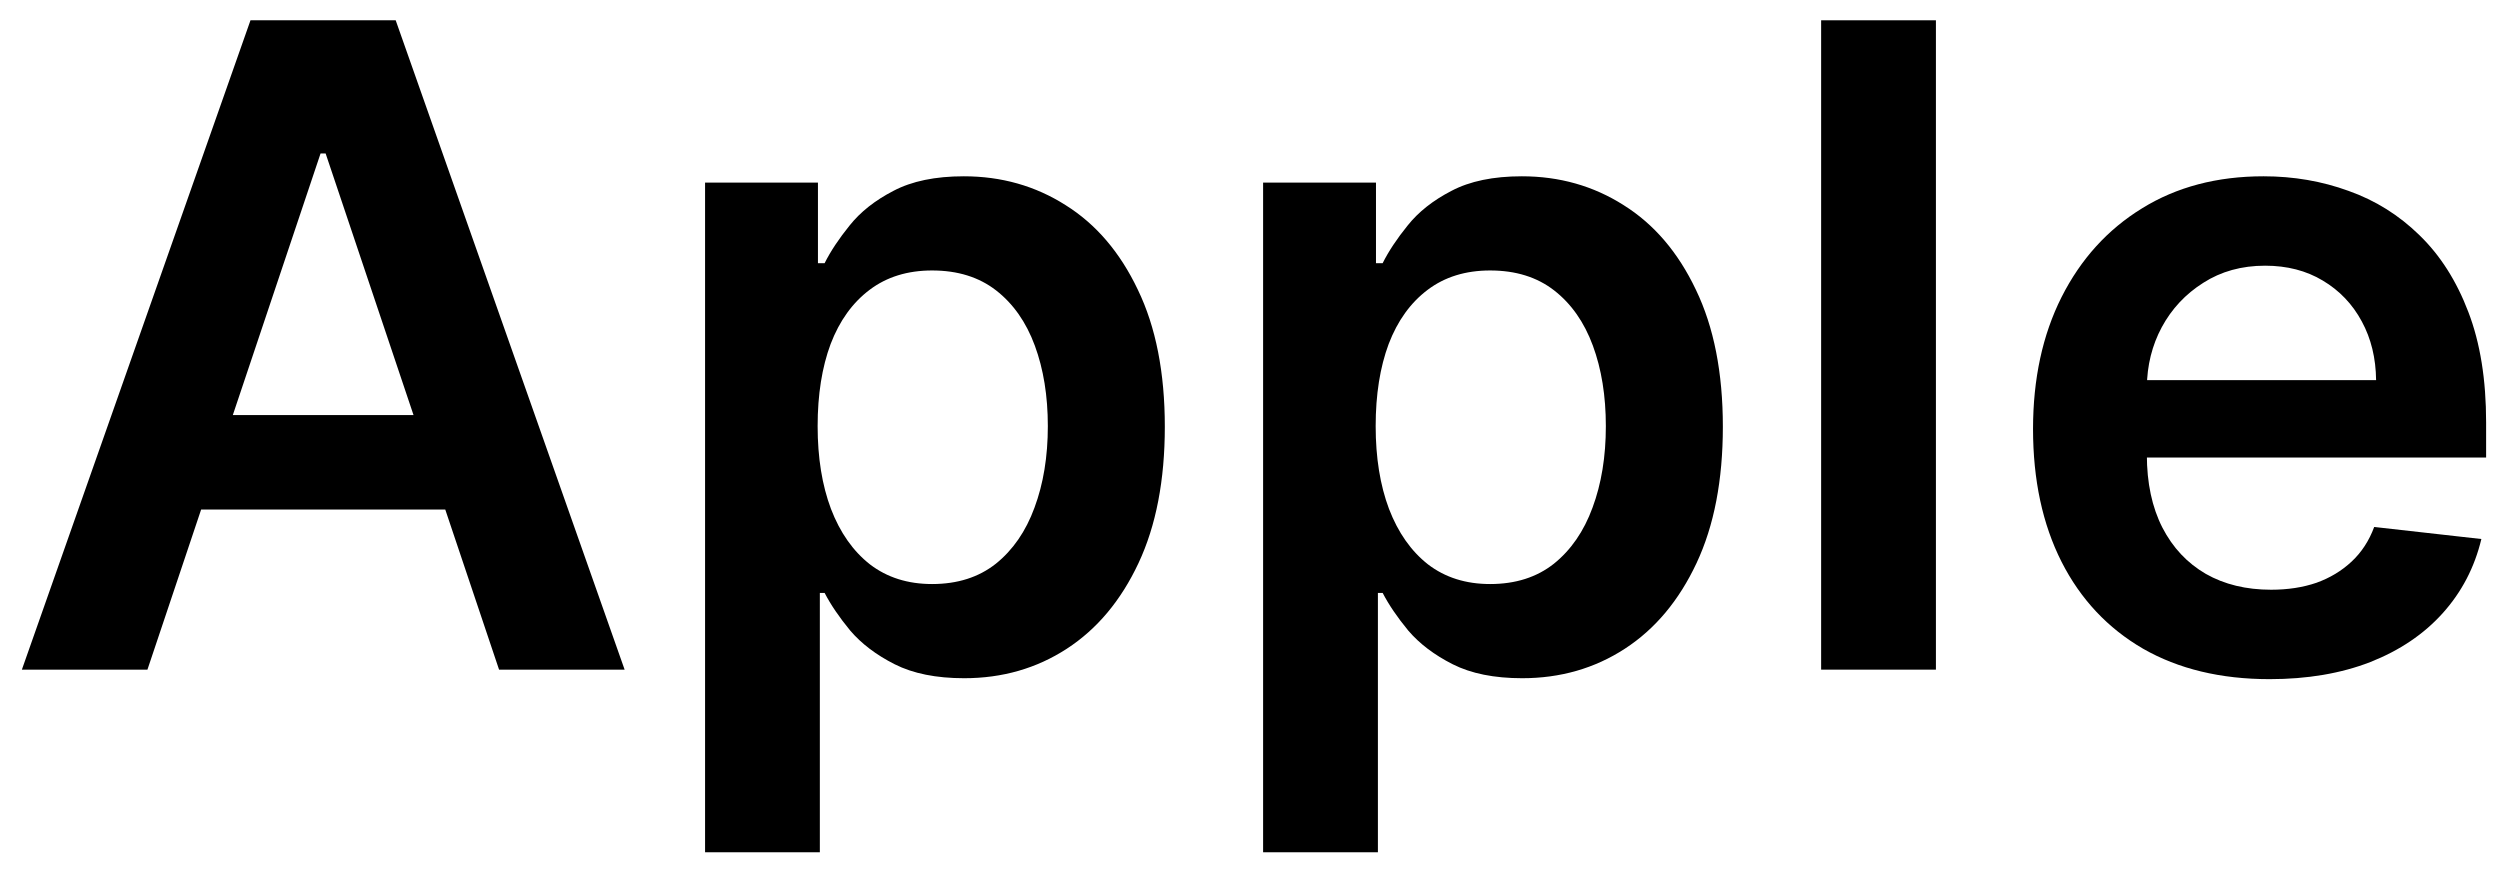 <svg width="112" height="39" viewBox="0 0 112 39" fill="none" xmlns="http://www.w3.org/2000/svg">
<path d="M101.676 30.426C99.489 30.426 97.6 29.972 96.009 29.062C94.427 28.144 93.21 26.847 92.358 25.17C91.506 23.485 91.08 21.501 91.08 19.219C91.08 16.974 91.506 15.005 92.358 13.31C93.22 11.605 94.422 10.279 95.966 9.332C97.51 8.376 99.323 7.898 101.406 7.898C102.751 7.898 104.02 8.116 105.213 8.551C106.416 8.977 107.476 9.64 108.395 10.54C109.323 11.439 110.052 12.585 110.582 13.977C111.113 15.36 111.378 17.008 111.378 18.92V20.497H93.494V17.031H106.449C106.439 16.046 106.226 15.17 105.81 14.403C105.393 13.627 104.811 13.016 104.063 12.571C103.324 12.126 102.462 11.903 101.477 11.903C100.426 11.903 99.503 12.159 98.707 12.67C97.912 13.172 97.292 13.835 96.847 14.659C96.411 15.473 96.189 16.368 96.179 17.344V20.369C96.179 21.638 96.411 22.727 96.875 23.636C97.339 24.536 97.988 25.227 98.821 25.71C99.654 26.184 100.63 26.42 101.747 26.42C102.495 26.42 103.172 26.316 103.778 26.108C104.385 25.89 104.91 25.573 105.355 25.156C105.8 24.74 106.136 24.224 106.364 23.608L111.165 24.148C110.862 25.417 110.284 26.525 109.432 27.472C108.589 28.409 107.51 29.138 106.193 29.659C104.877 30.17 103.371 30.426 101.676 30.426Z" fill="black"/>
<path d="M86.729 0.909V30H81.587V0.909H86.729Z" fill="black"/>
<path d="M56.587 38.182V8.182H61.644V11.79H61.943C62.208 11.259 62.582 10.696 63.065 10.099C63.548 9.493 64.201 8.977 65.025 8.551C65.849 8.116 66.9 7.898 68.178 7.898C69.864 7.898 71.384 8.329 72.738 9.19C74.102 10.043 75.181 11.307 75.977 12.983C76.781 14.65 77.184 16.695 77.184 19.119C77.184 21.515 76.791 23.551 76.005 25.227C75.219 26.903 74.149 28.182 72.795 29.062C71.441 29.943 69.906 30.384 68.192 30.384C66.942 30.384 65.906 30.175 65.082 29.759C64.258 29.342 63.595 28.84 63.093 28.253C62.601 27.656 62.217 27.093 61.943 26.562H61.73V38.182H56.587ZM61.63 19.091C61.63 20.502 61.829 21.738 62.227 22.798C62.634 23.859 63.216 24.688 63.974 25.284C64.741 25.871 65.669 26.165 66.758 26.165C67.894 26.165 68.846 25.862 69.613 25.256C70.38 24.64 70.958 23.802 71.346 22.741C71.744 21.671 71.942 20.454 71.942 19.091C71.942 17.737 71.748 16.534 71.36 15.483C70.972 14.432 70.394 13.608 69.627 13.011C68.86 12.415 67.904 12.117 66.758 12.117C65.659 12.117 64.727 12.405 63.96 12.983C63.193 13.561 62.61 14.37 62.212 15.412C61.824 16.454 61.63 17.68 61.63 19.091Z" fill="black"/>
<path d="M31.587 38.182V8.182H36.644V11.79H36.943C37.208 11.259 37.582 10.696 38.065 10.099C38.548 9.493 39.201 8.977 40.025 8.551C40.849 8.116 41.9 7.898 43.178 7.898C44.864 7.898 46.384 8.329 47.738 9.19C49.102 10.043 50.181 11.307 50.977 12.983C51.782 14.65 52.184 16.695 52.184 19.119C52.184 21.515 51.791 23.551 51.005 25.227C50.219 26.903 49.149 28.182 47.795 29.062C46.441 29.943 44.907 30.384 43.193 30.384C41.943 30.384 40.906 30.175 40.082 29.759C39.258 29.342 38.595 28.84 38.093 28.253C37.601 27.656 37.217 27.093 36.943 26.562H36.729V38.182H31.587ZM36.63 19.091C36.63 20.502 36.829 21.738 37.227 22.798C37.634 23.859 38.216 24.688 38.974 25.284C39.741 25.871 40.669 26.165 41.758 26.165C42.894 26.165 43.846 25.862 44.613 25.256C45.38 24.64 45.958 23.802 46.346 22.741C46.744 21.671 46.943 20.454 46.943 19.091C46.943 17.737 46.748 16.534 46.36 15.483C45.972 14.432 45.394 13.608 44.627 13.011C43.86 12.415 42.904 12.117 41.758 12.117C40.659 12.117 39.727 12.405 38.96 12.983C38.193 13.561 37.61 14.37 37.212 15.412C36.824 16.454 36.63 17.68 36.63 19.091Z" fill="black"/>
<path d="M6.605 30H0.98L11.222 0.909H17.727L27.983 30H22.358L14.588 6.875H14.361L6.605 30ZM6.79 18.594H22.131V22.827H6.79V18.594Z" fill="black"/>
</svg>
